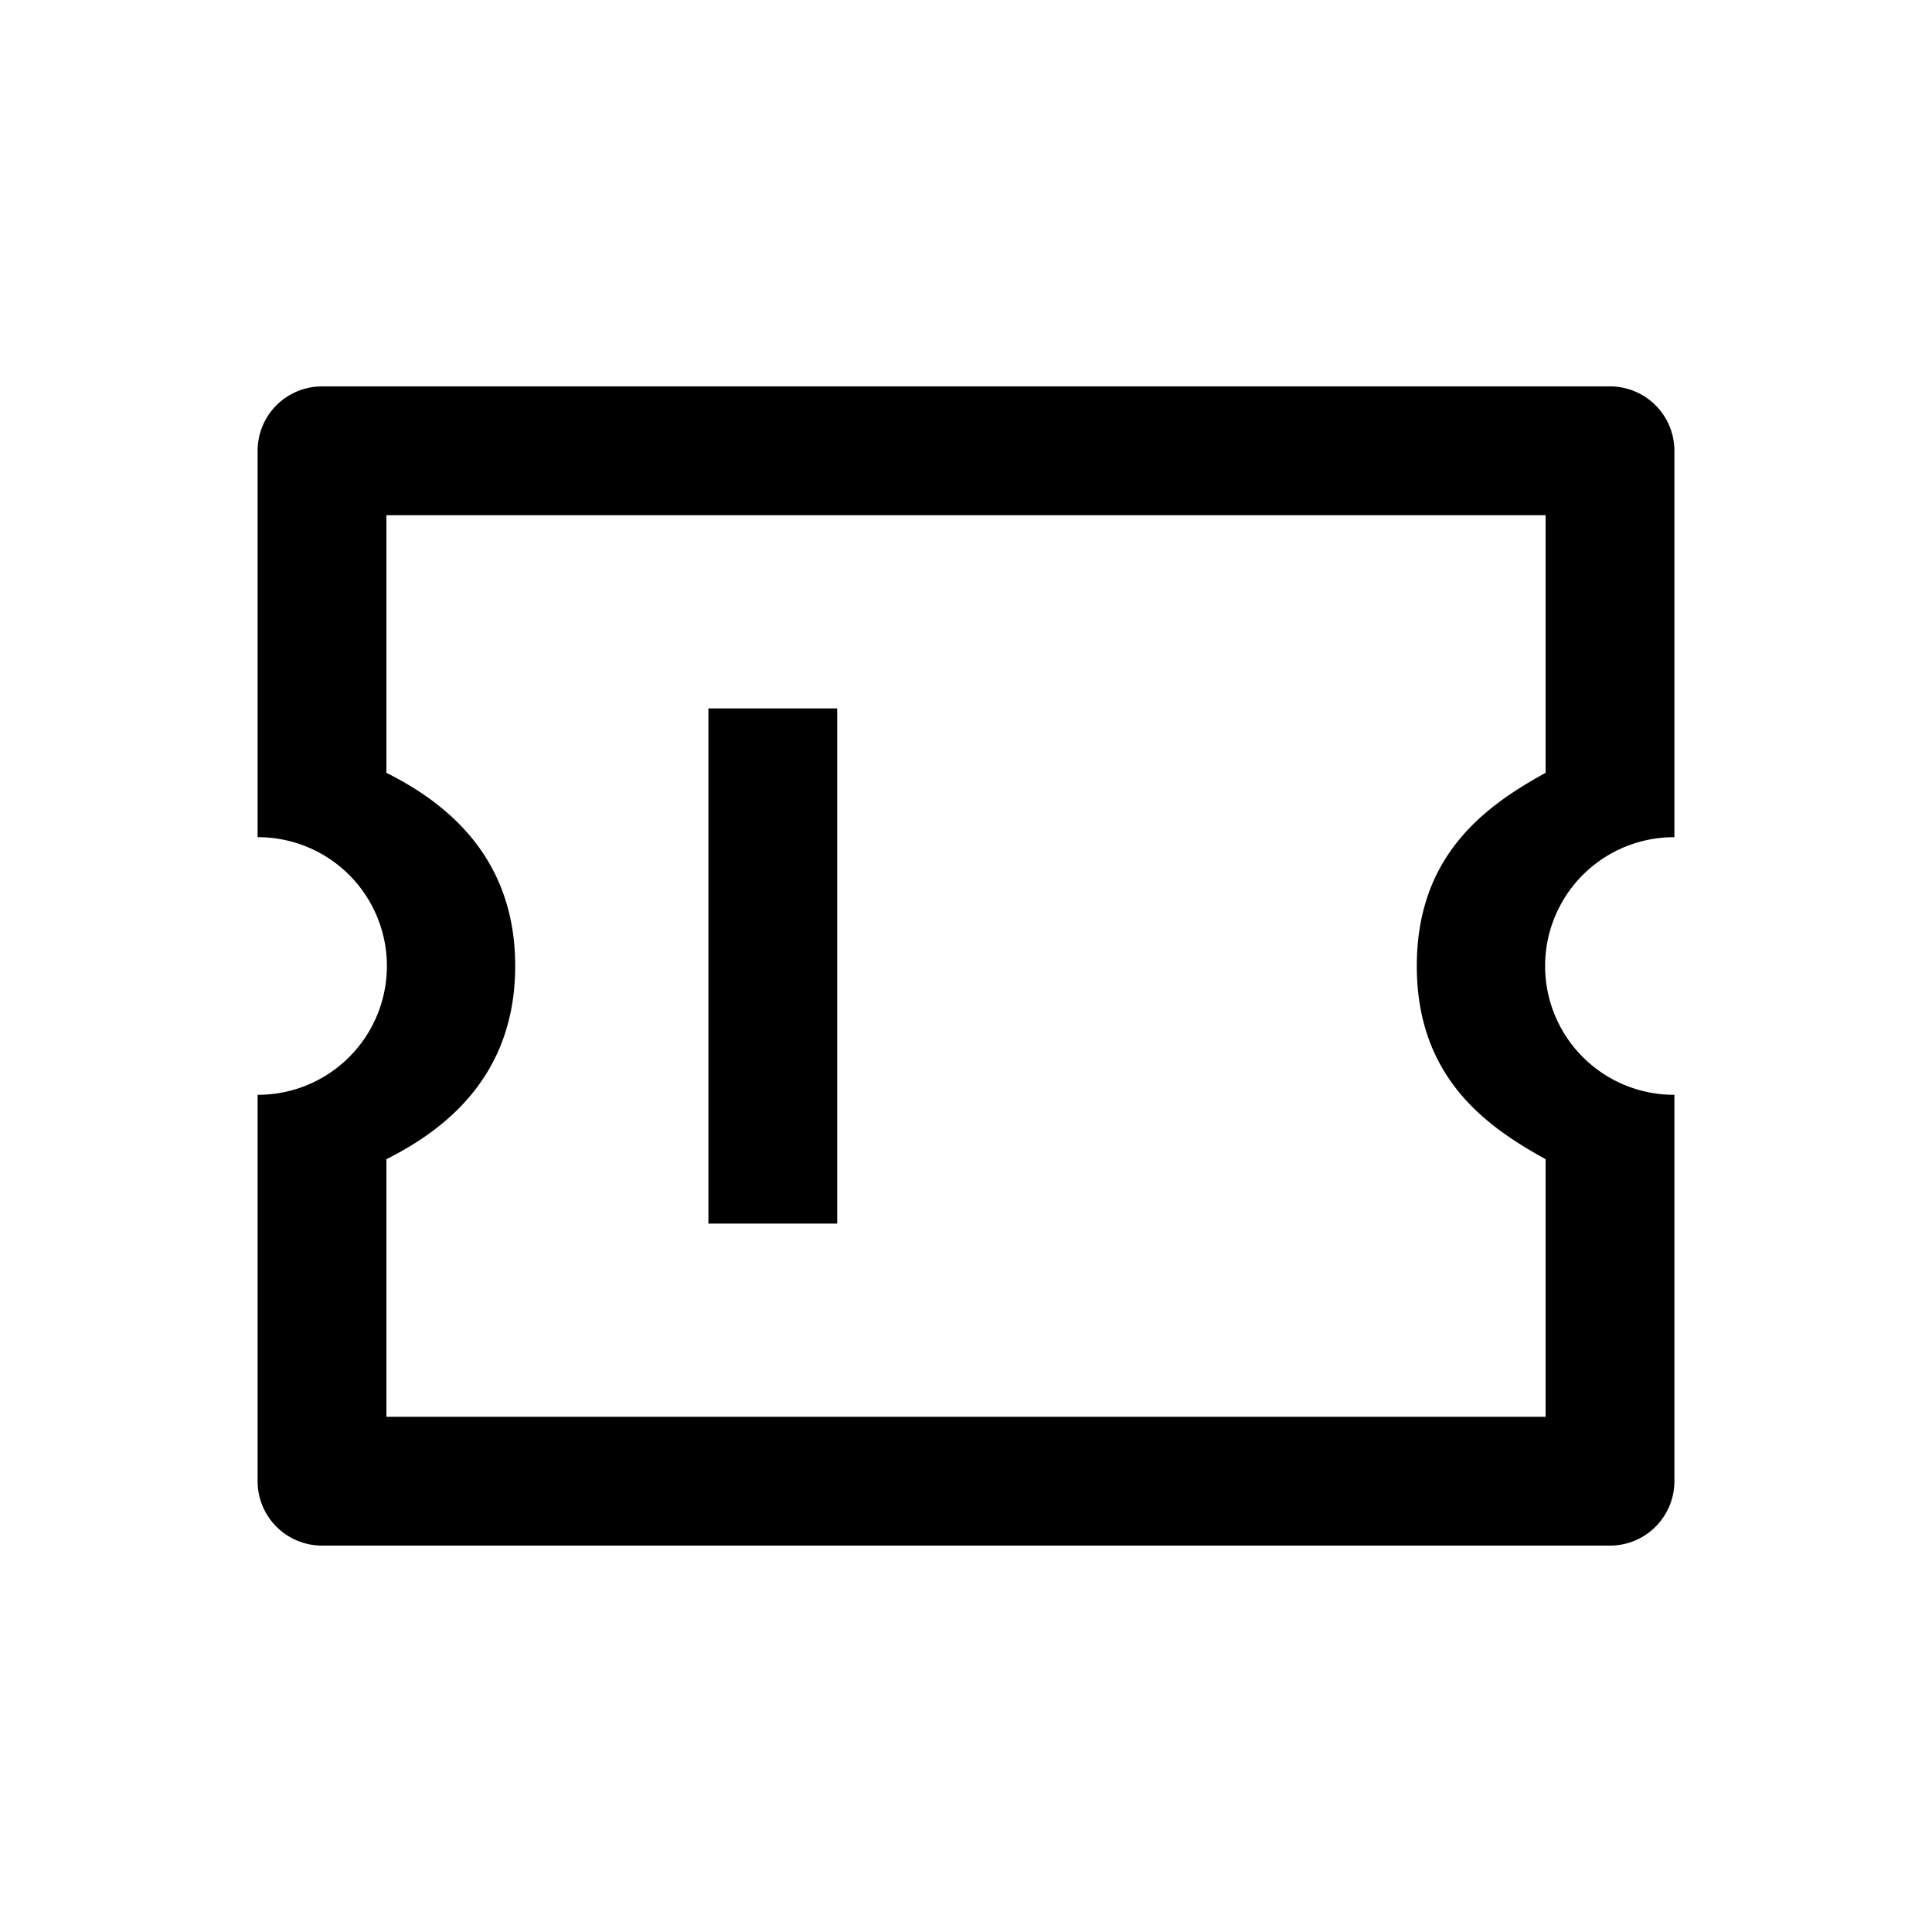 <?xml version="1.0" standalone="no"?><!DOCTYPE svg PUBLIC "-//W3C//DTD SVG 1.1//EN" "http://www.w3.org/Graphics/SVG/1.1/DTD/svg11.dtd"><svg t="1570864527475" class="icon" viewBox="0 0 1024 1024" version="1.1" xmlns="http://www.w3.org/2000/svg" p-id="23939" xmlns:xlink="http://www.w3.org/1999/xlink" width="200" height="200"><defs><style type="text/css"></style></defs><path d="M887.467 580.267v204.8a34.133 34.133 0 0 1-34.133 34.133H170.667a34.133 34.133 0 0 1-34.133-34.133v-204.8a68.267 68.267 0 1 0 0-136.533V238.933a34.133 34.133 0 0 1 34.133-34.133h682.667a34.133 34.133 0 0 1 34.133 34.133v204.8a68.267 68.267 0 1 0 0 136.533z m-68.267 34.133c-30.857-17.067-68.267-42.906-68.267-102.4s37.41-85.333 68.267-102.4V273.067H204.8v136.533c34.133 17.067 68.267 46.558 68.267 102.4s-34.133 85.333-68.267 102.4v136.533h614.4v-136.533z m-443.733-238.933h68.267v273.067h-68.267v-273.067z" p-id="23940"></path></svg>